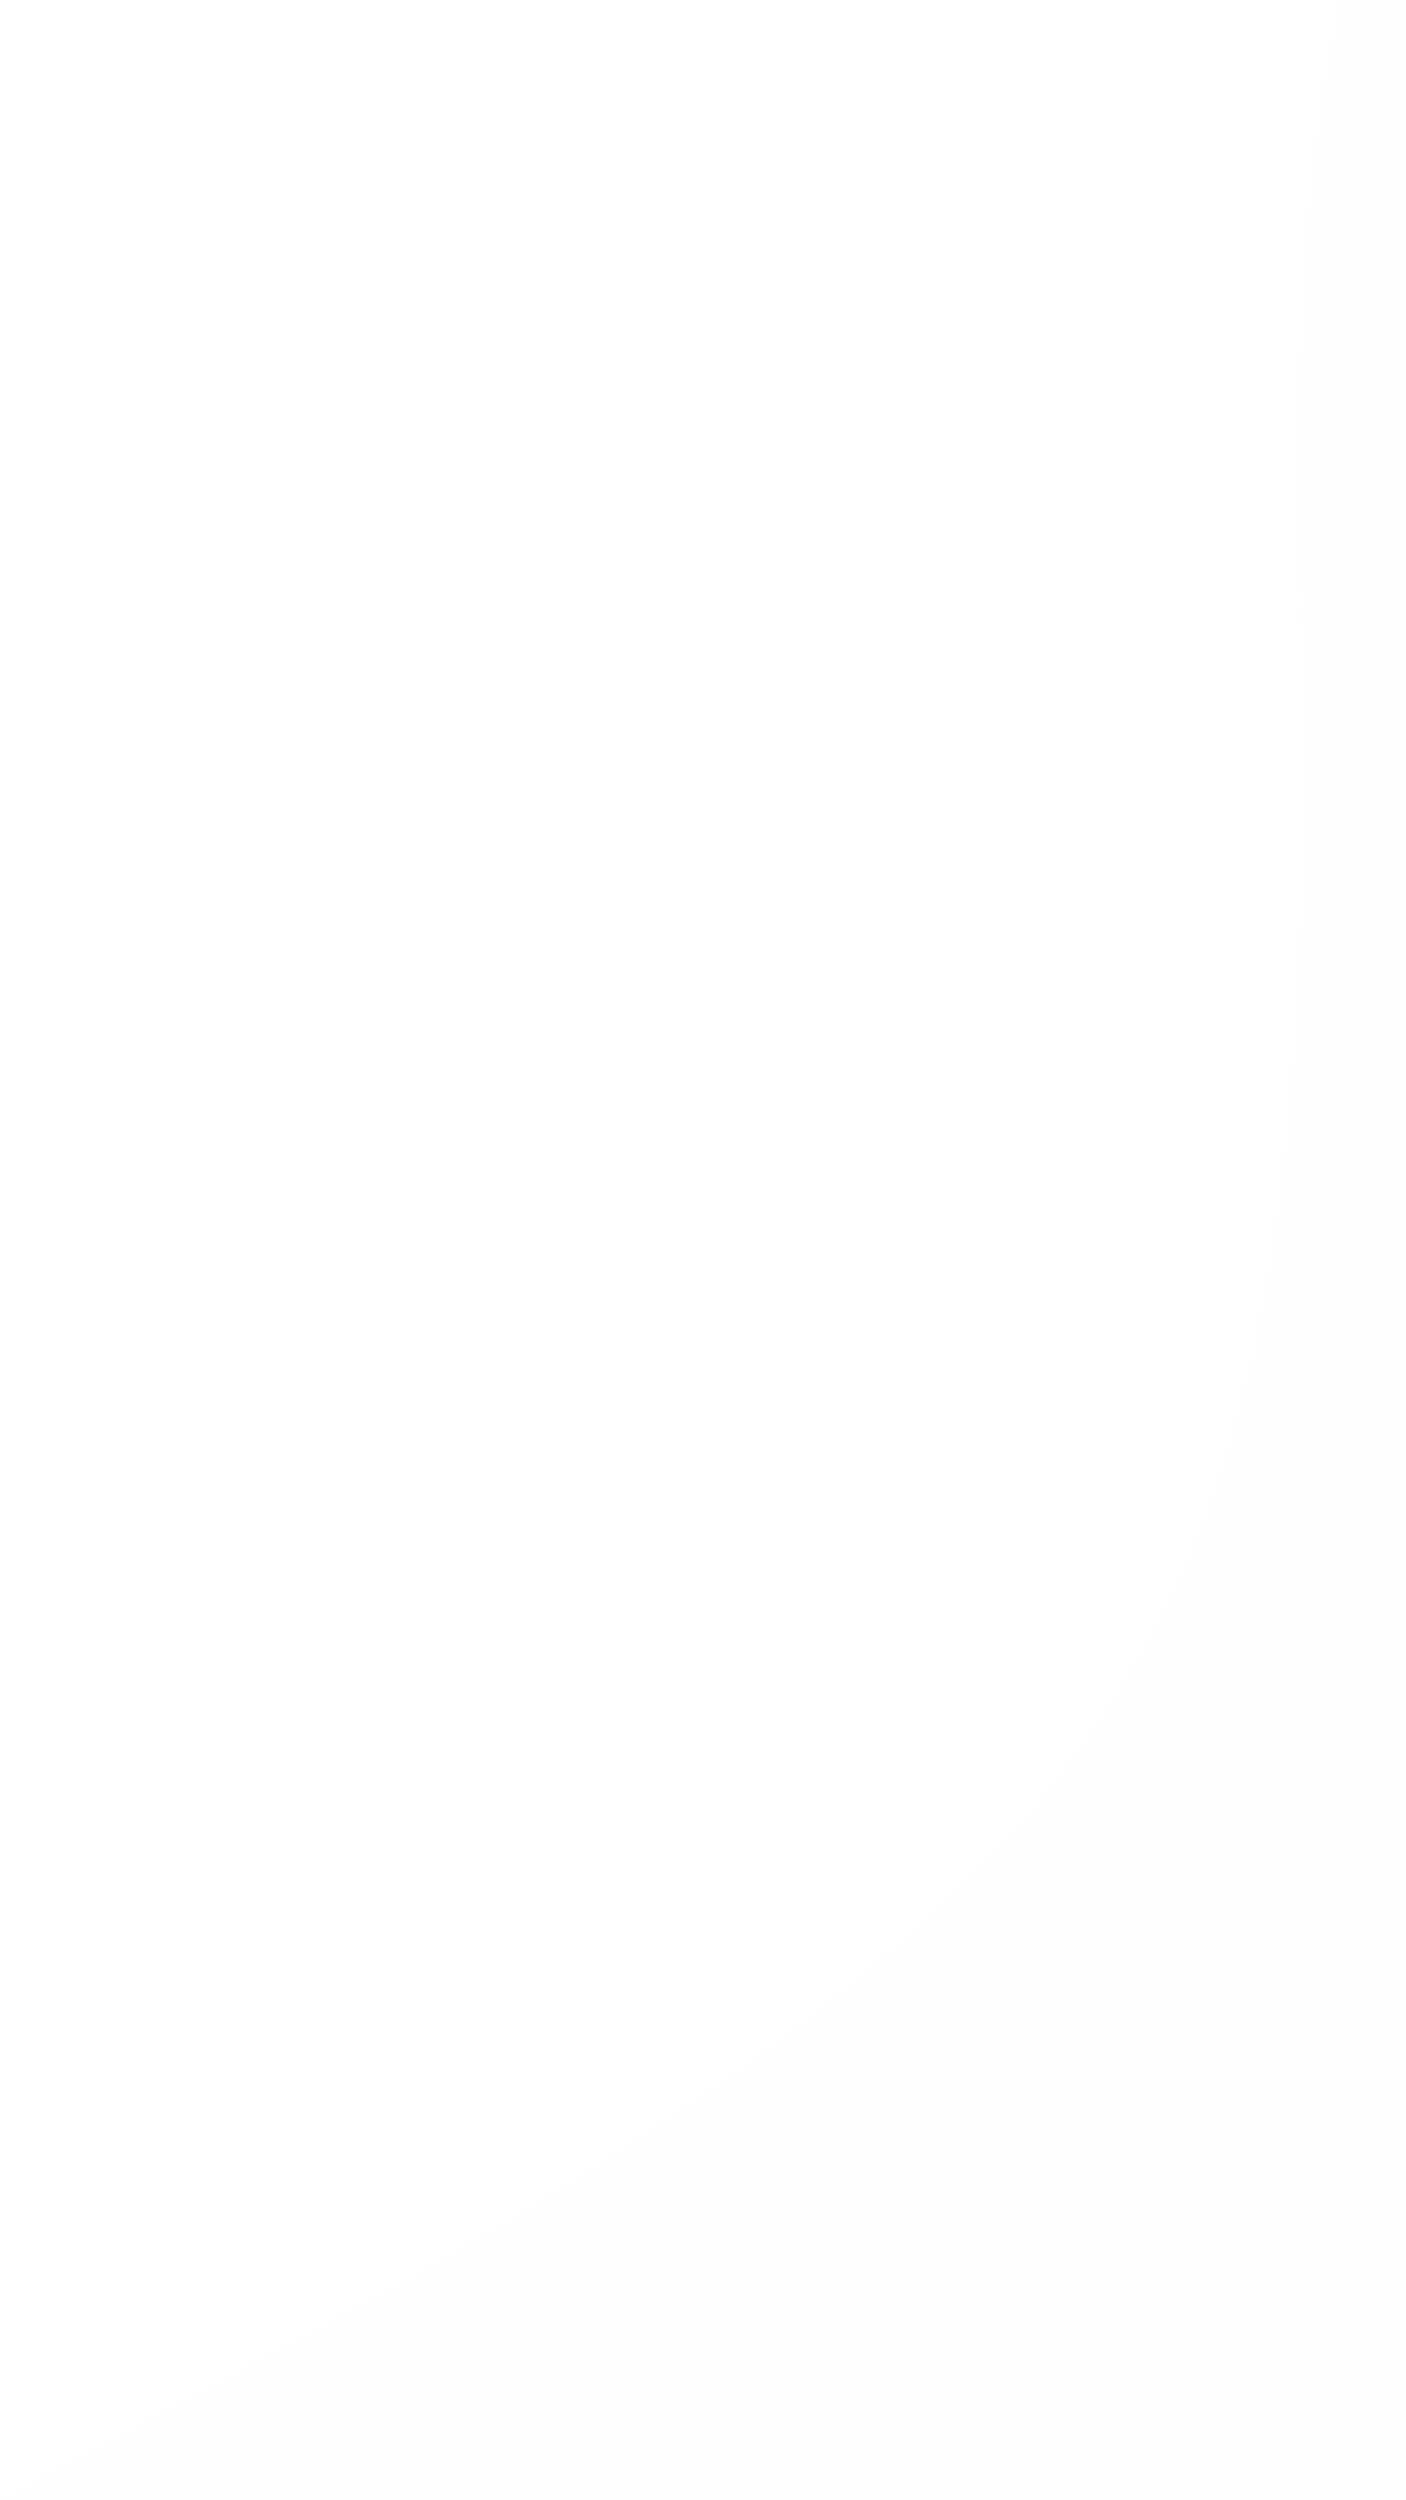<svg xmlns="http://www.w3.org/2000/svg" xmlns:xlink="http://www.w3.org/1999/xlink" width="450" height="800" viewBox="0 0 450 800">
    <defs>
        <path id="a" d="M1129.436 250.098c-178.48 133.618-273.424 136.166-443.706 81.766-170.294-54.413-309.03-159.468-510.77-67.917C52.596 319.48-109.641 545.349 104.75 926.163c173.429 308.042 621.258 657.439 1094.073 545.071 308.384-73.306 612.148-389.209 671.32-801.707 30.708-213.995-6.549-468.708-175.32-602.988C1635.32 19.184 1580.615.036 1528.968.023c-144.04-.013-264.363 148.88-399.532 250.075"/>
    </defs>
    <g fill="none" fill-rule="evenodd" transform="scale(-1 1) rotate(69 147.269 -477.889)">
        <mask id="b" fill="#fff">
            <use xlink:href="#a"/>
        </mask>
        <path fill="#2069FA" d="M1129.436 250.098c-178.48 133.618-273.424 136.166-443.706 81.766-170.294-54.413-309.03-159.468-510.77-67.917C52.596 319.48-109.641 545.349 104.75 926.163c173.429 308.042 621.258 657.439 1094.073 545.071 308.384-73.306 612.148-389.209 671.32-801.707 30.708-213.995-6.549-468.708-175.32-602.988C1635.32 19.184 1580.615.036 1528.968.023c-144.04-.013-264.363 148.88-399.532 250.075" mask="url(#b)" opacity=".1"/>
    </g>
</svg>
